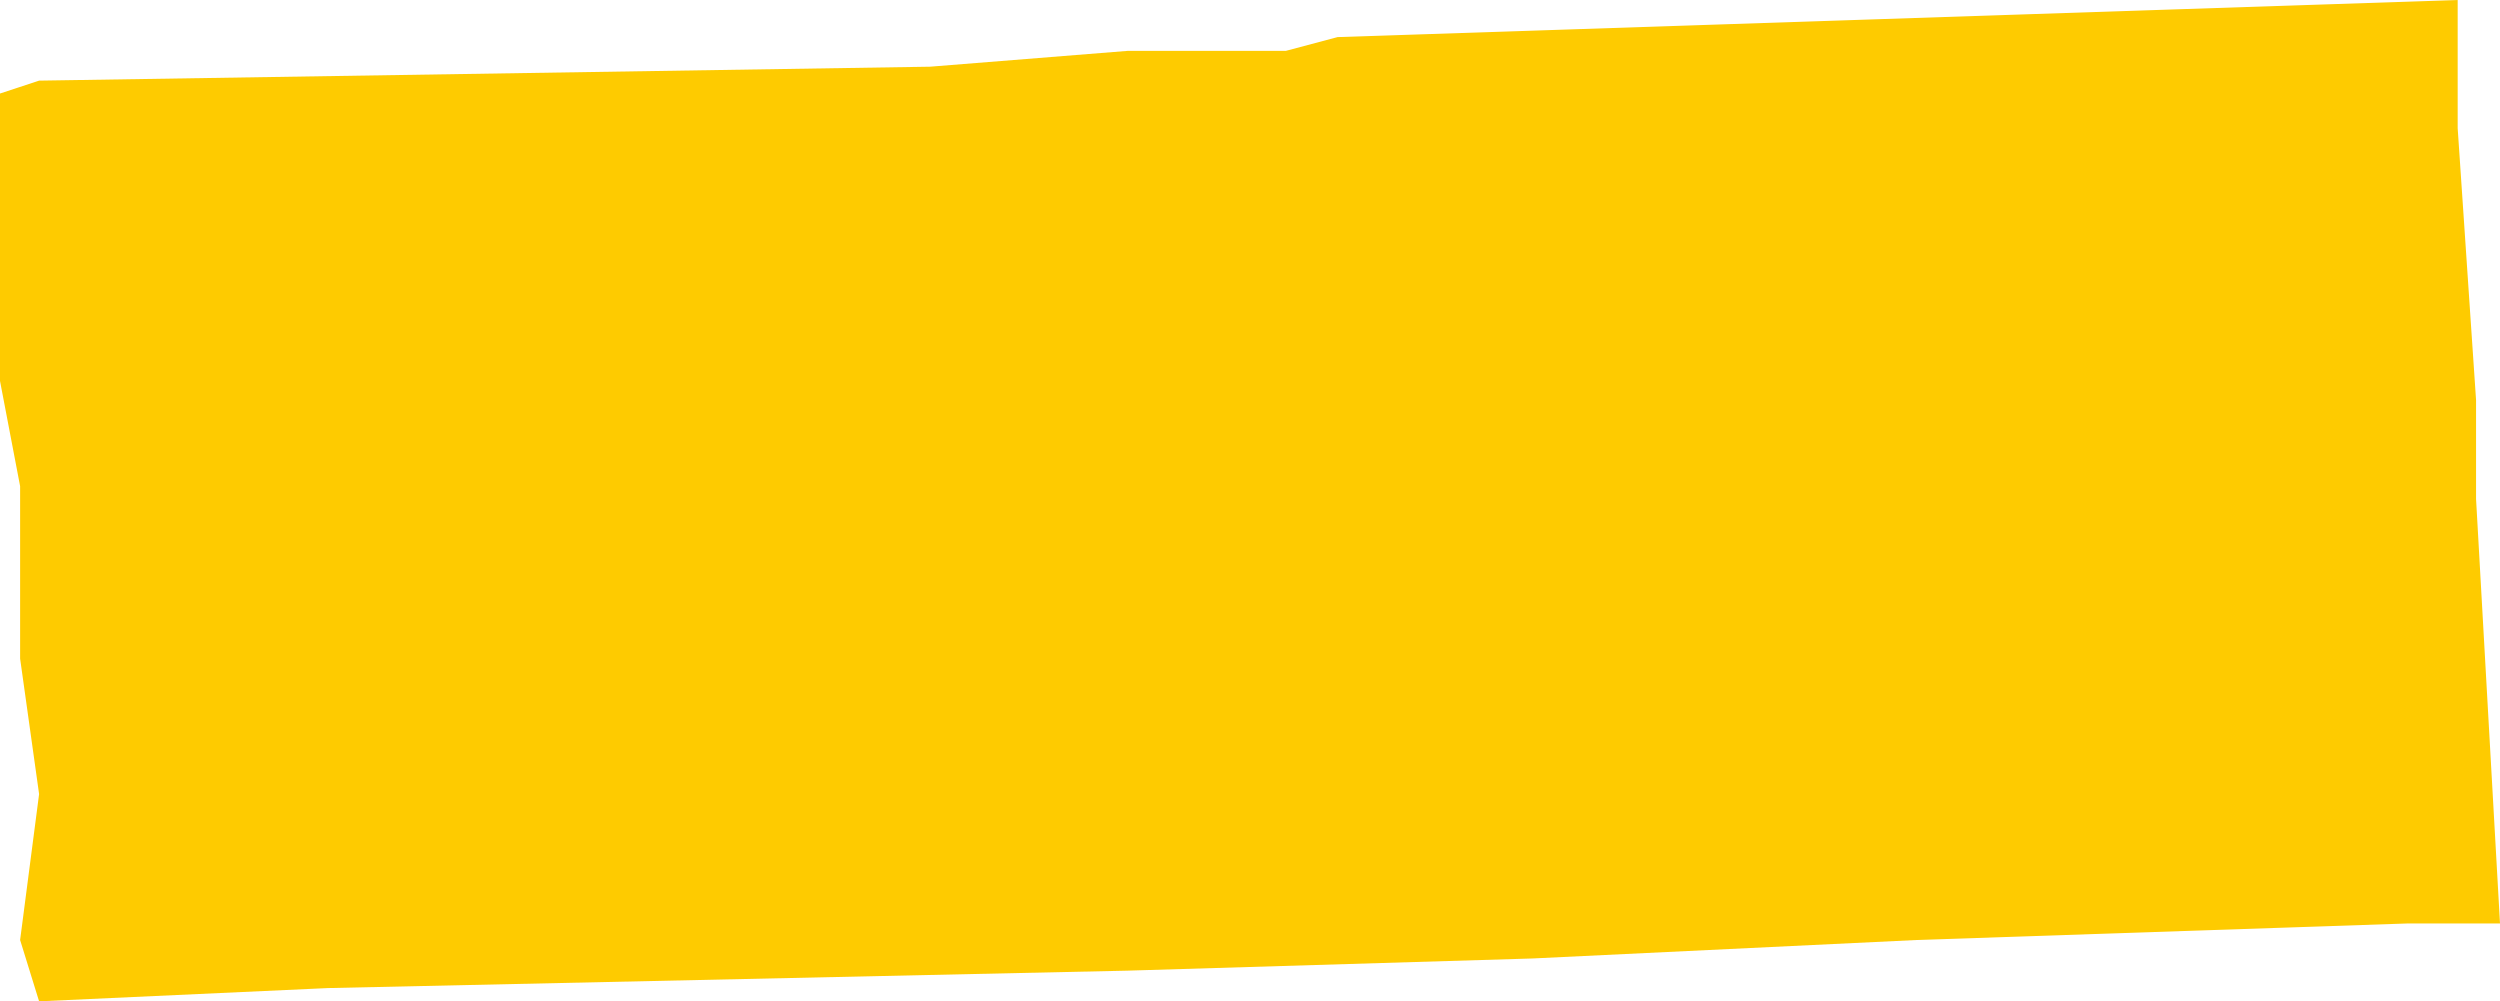 <svg xmlns="http://www.w3.org/2000/svg" width="453.978" height="181.832" viewBox="0 0 453.978 181.832"><path d="M712,650.134v52.188l3.653,19.122v31.31l3.446,24.594-3.446,26.5,3.446,11.134,52.454-2.407,145.185-3.163,73.567-2.213,69.739-3.352,89.057-3h16.876l-4.346-77.075V705.81l-3.339-49.369v-23.29l-203.4,6.735-9.414,2.506H916.739l-35.845,2.87L719.1,647.794Z" transform="translate(-712 -633.151)" fill="#fecb00"/></svg>